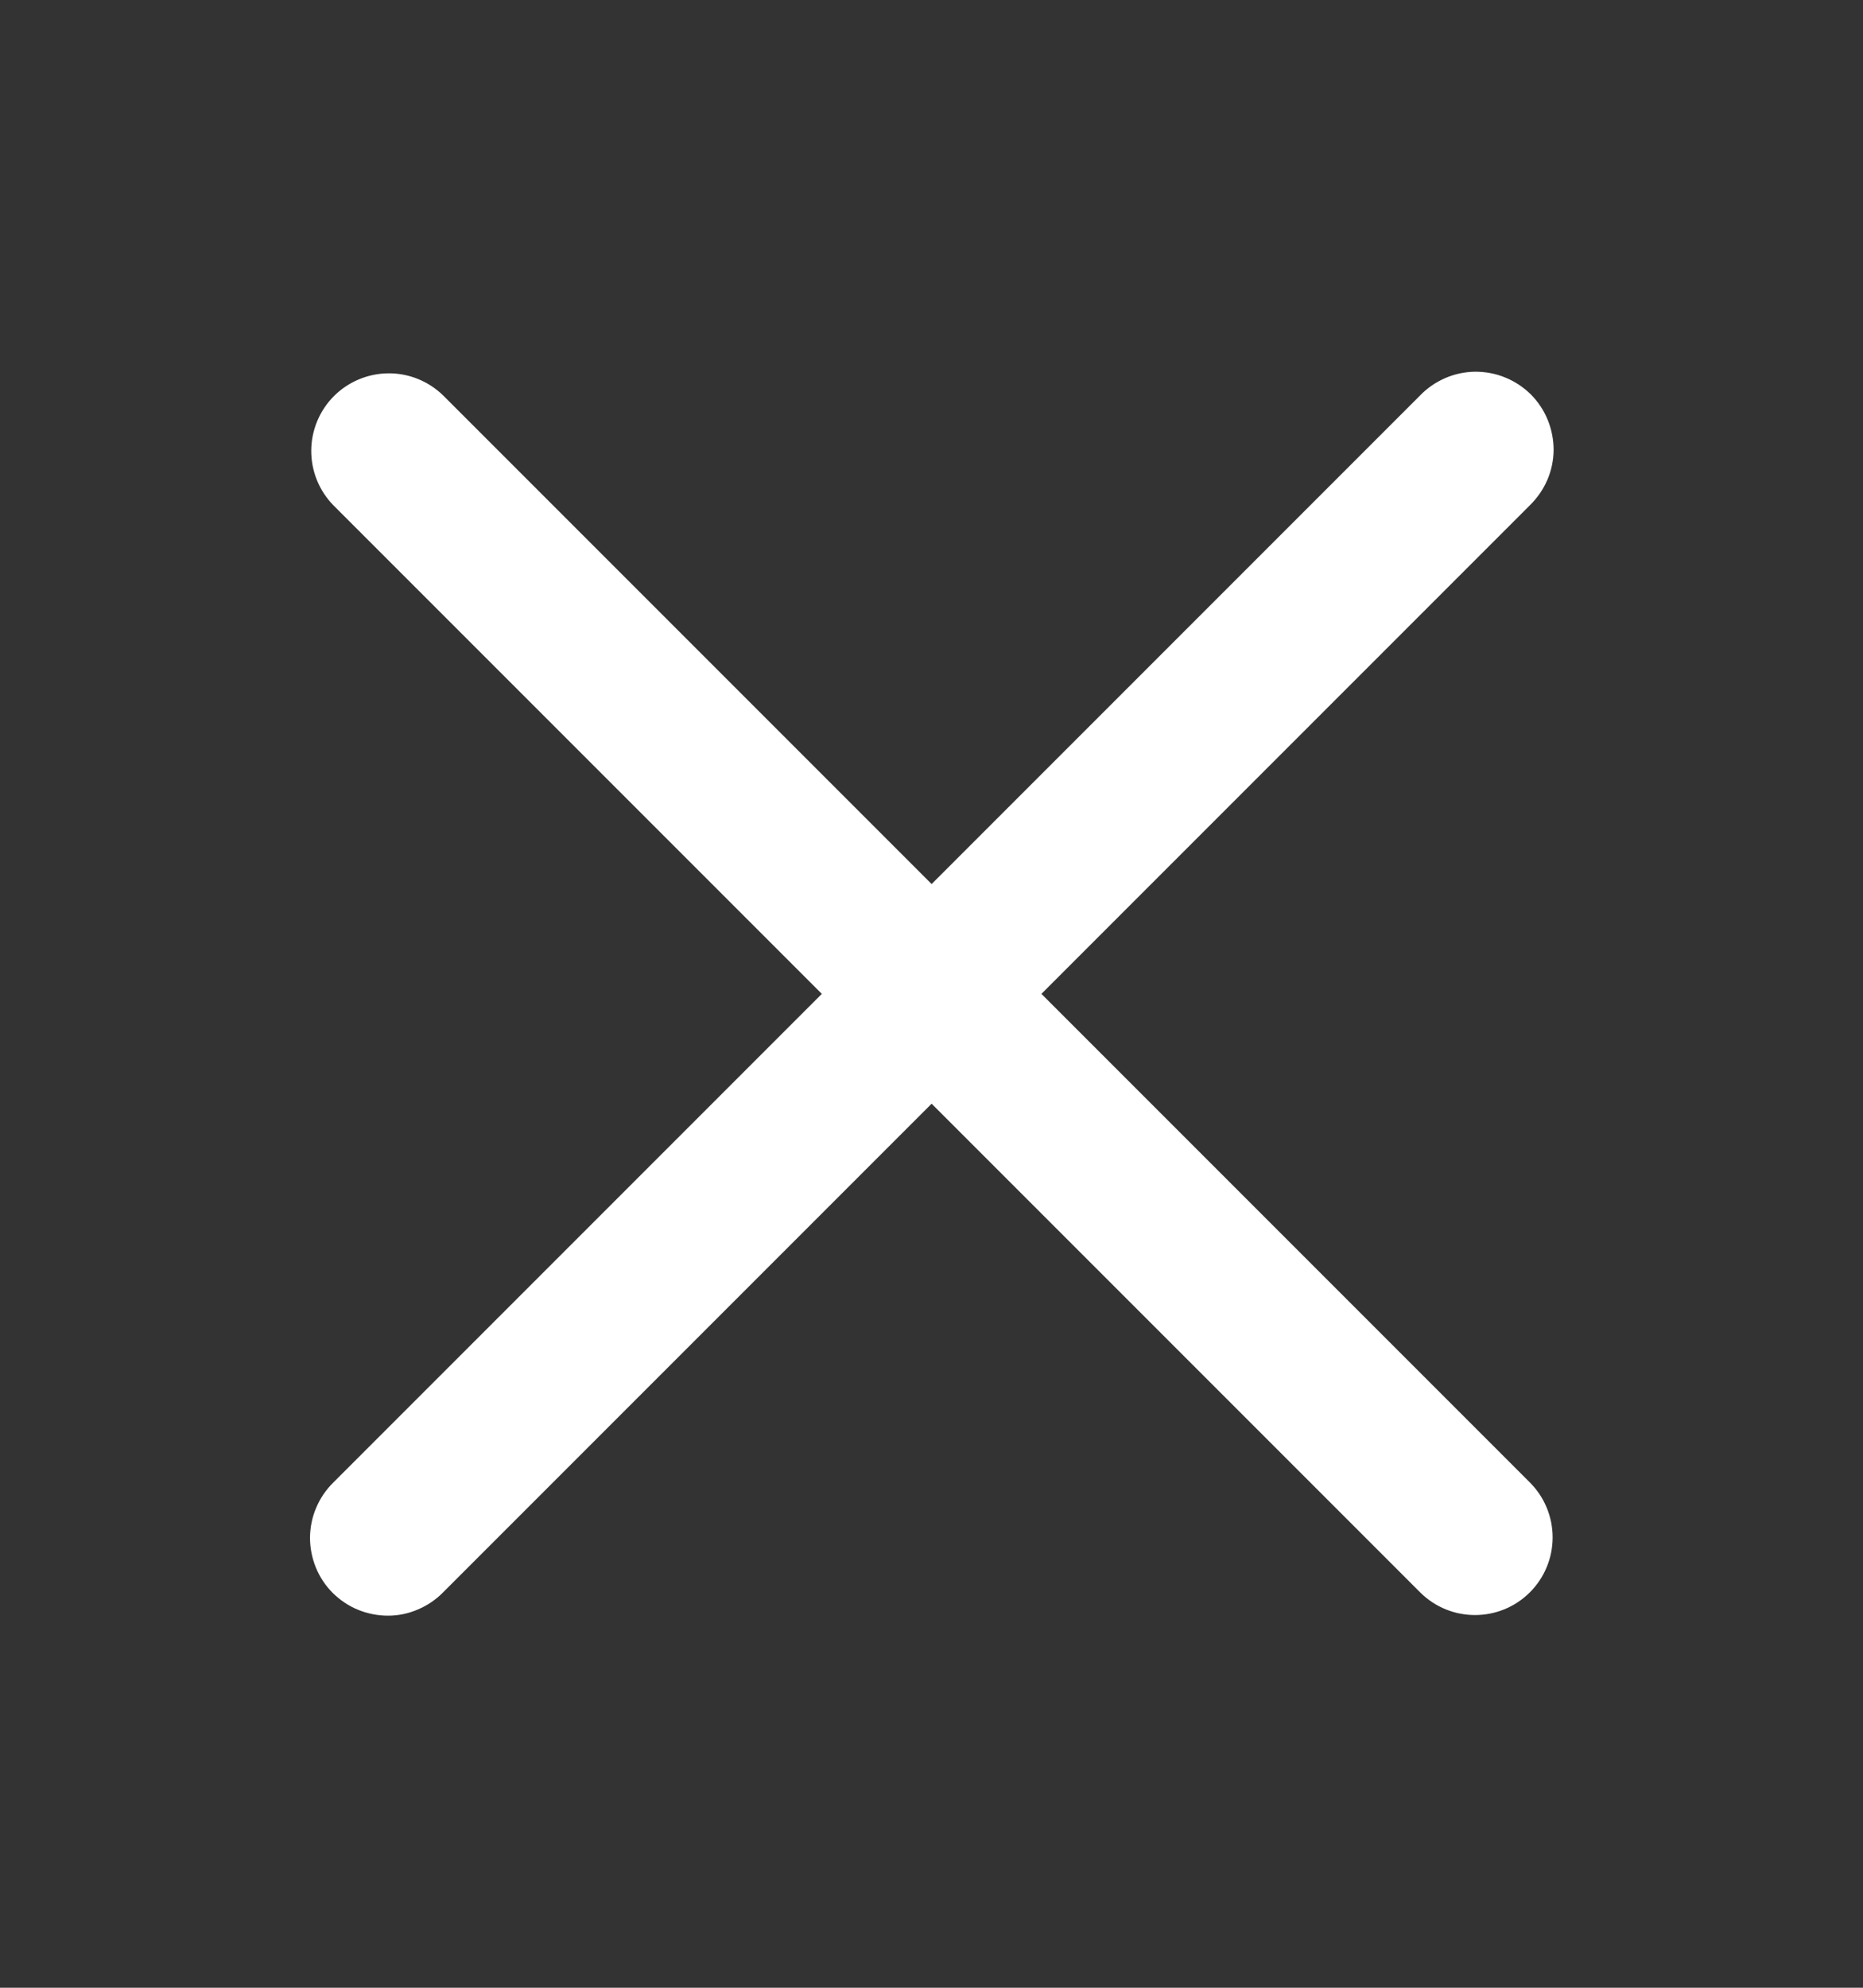 <svg width="15" height="16" viewBox="0 0 15 16" fill="none" xmlns="http://www.w3.org/2000/svg">
<rect x="0" y="0" width="15" height="16" fill="#333333" stroke="none"/>
<path d="M8.385 8L12.318 4.067C12.377 4.009 12.425 3.94 12.458 3.864C12.491 3.788 12.508 3.706 12.509 3.623C12.509 3.54 12.493 3.457 12.462 3.381C12.431 3.304 12.384 3.234 12.326 3.175C12.267 3.117 12.197 3.07 12.12 3.039C12.043 3.007 11.961 2.992 11.878 2.992C11.795 2.993 11.713 3.01 11.637 3.043C11.561 3.076 11.492 3.123 11.434 3.183L7.501 7.116L3.568 3.183C3.45 3.068 3.292 3.004 3.128 3.005C2.963 3.006 2.805 3.072 2.689 3.188C2.573 3.304 2.507 3.462 2.506 3.626C2.505 3.791 2.569 3.949 2.684 4.067L6.617 8L2.684 11.933C2.625 11.991 2.578 12.06 2.546 12.136C2.513 12.212 2.497 12.294 2.496 12.377C2.496 12.459 2.512 12.541 2.543 12.617C2.574 12.694 2.621 12.764 2.679 12.822C2.738 12.88 2.807 12.927 2.884 12.958C2.96 12.989 3.042 13.005 3.125 13.005C3.207 13.005 3.289 12.988 3.365 12.955C3.441 12.923 3.51 12.876 3.568 12.817L7.501 8.884L11.434 12.817C11.556 12.939 11.716 13 11.876 13C12.036 13 12.196 12.939 12.318 12.817C12.435 12.7 12.501 12.541 12.501 12.375C12.501 12.209 12.435 12.05 12.318 11.933L8.385 8Z" fill="white"/>
</svg>
